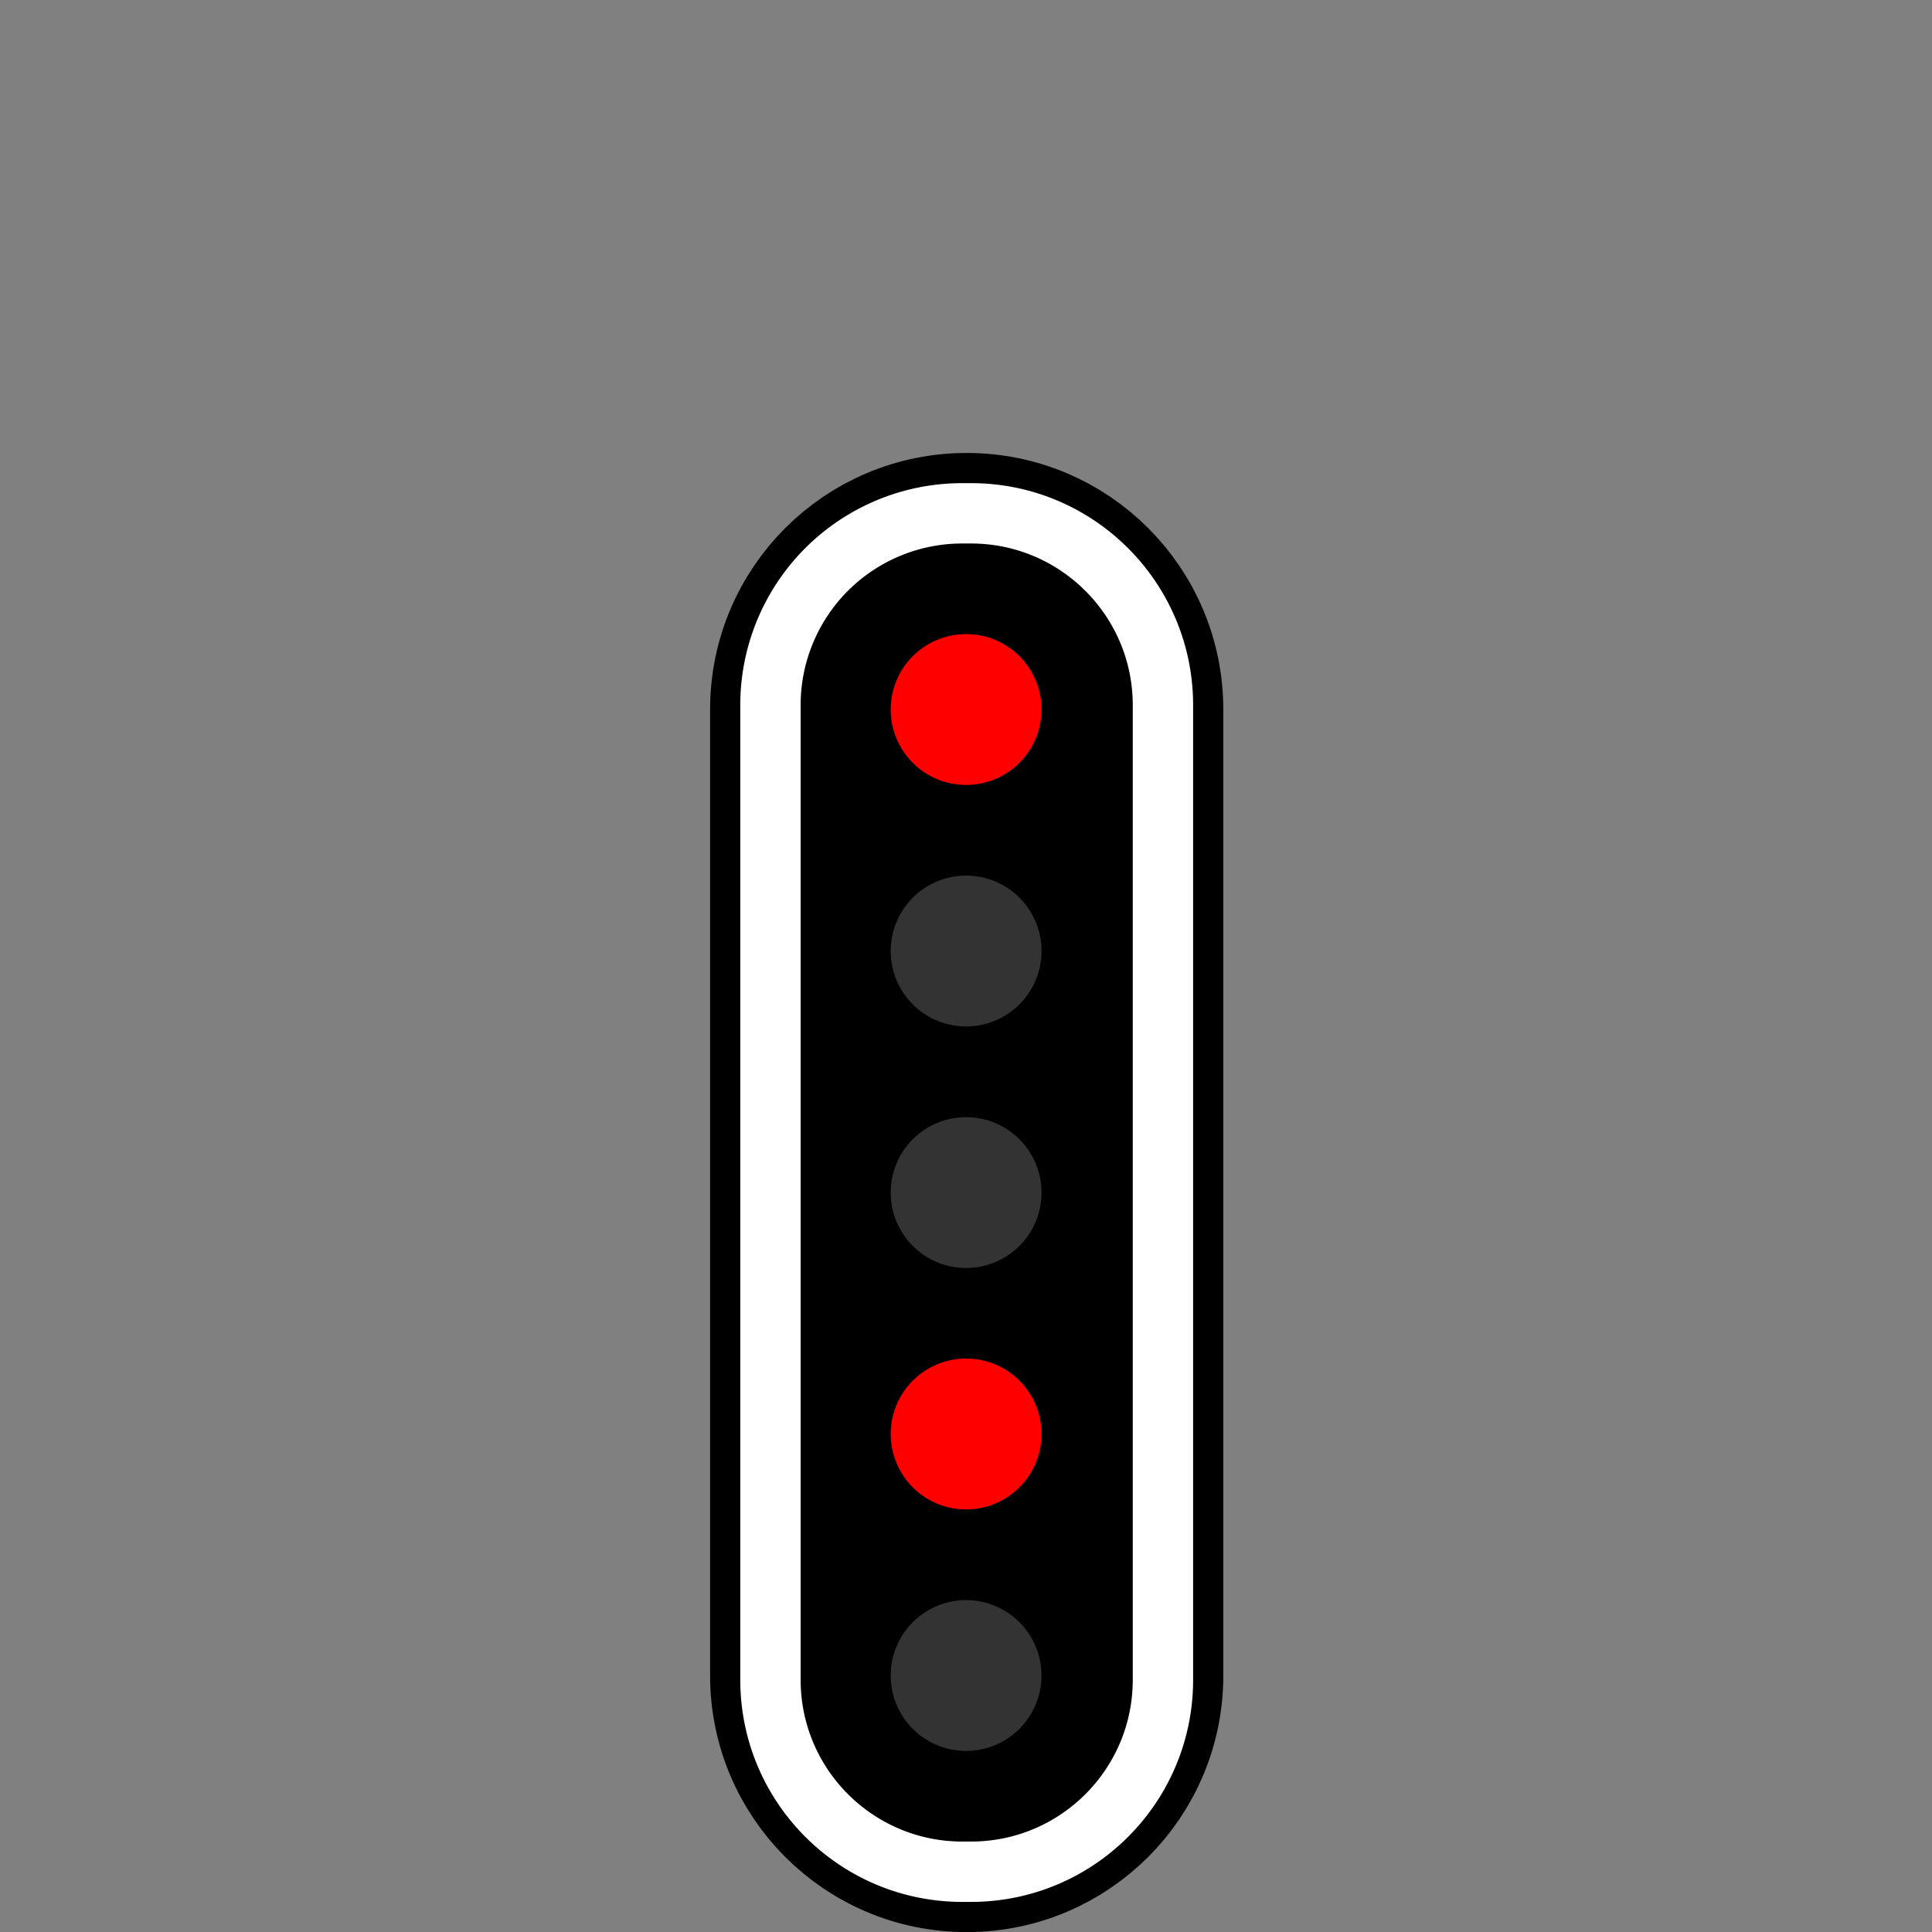 <svg xmlns="http://www.w3.org/2000/svg" width="128" height="128"><rect width="100%" height="100%" fill="#808080" stroke="none"/><path fill="none" d="M0 0h128v128H0z" style="fill:#fff;fill-opacity:0;stroke:none"/><path d="M18.444-247.404h8.468c.95 0 1.719.77 1.719 1.719v.002c0 .95-.77 1.719-1.719 1.719h-8.468c-.95 0-1.719-.77-1.719-1.719v-.002c0-.95.77-1.719 1.719-1.719m0 0" style="fill:none;stroke-width:1.058;stroke-linecap:round;stroke-linejoin:round;stroke:#000;stroke-opacity:1;stroke-miterlimit:4" transform="rotate(90 -850.332 -942.747)scale(7.559)"/><path d="M18.407-247.404h8.542c.929 0 1.682.753 1.682 1.682v.076c0 .929-.753 1.682-1.682 1.682h-8.542a1.68 1.68 0 0 1-1.682-1.682v-.076c0-.929.753-1.682 1.682-1.682m0 0" style="fill-rule:nonzero;fill:#000;fill-opacity:1;stroke-width:.529;stroke-linecap:round;stroke-linejoin:round;stroke:#fff;stroke-opacity:1;stroke-miterlimit:4" transform="rotate(90 -850.332 -942.747)scale(7.559)"/><path d="M64.008 52.004a4.995 4.995 0 0 1-4.996-4.996 4.993 4.993 0 0 1 4.996-4.996 4.995 4.995 0 1 1 0 9.992m0 0" style="stroke:none;fill-rule:nonzero;fill:red;fill-opacity:1"/><path d="M64.008 68.004a4.993 4.993 0 0 1-4.996-4.996 4.995 4.995 0 1 1 9.992 0 4.995 4.995 0 0 1-4.996 4.996m0 16.004a4.995 4.995 0 0 1-4.996-4.996 4.993 4.993 0 0 1 4.996-4.996 4.995 4.995 0 1 1 0 9.992m0 0" style="stroke:none;fill-rule:nonzero;fill:#333;fill-opacity:1"/><path d="M64.008 100.004a4.996 4.996 0 0 1-4.996-5 4.995 4.995 0 1 1 9.992 0c0 2.762-2.238 5-4.996 5m0 0" style="stroke:none;fill-rule:nonzero;fill:red;fill-opacity:1"/><path d="M64.008 116.004a4.995 4.995 0 1 1-.001-9.991 4.995 4.995 0 0 1 0 9.99Zm0 0" style="stroke:none;fill-rule:nonzero;fill:#333;fill-opacity:1"/></svg>